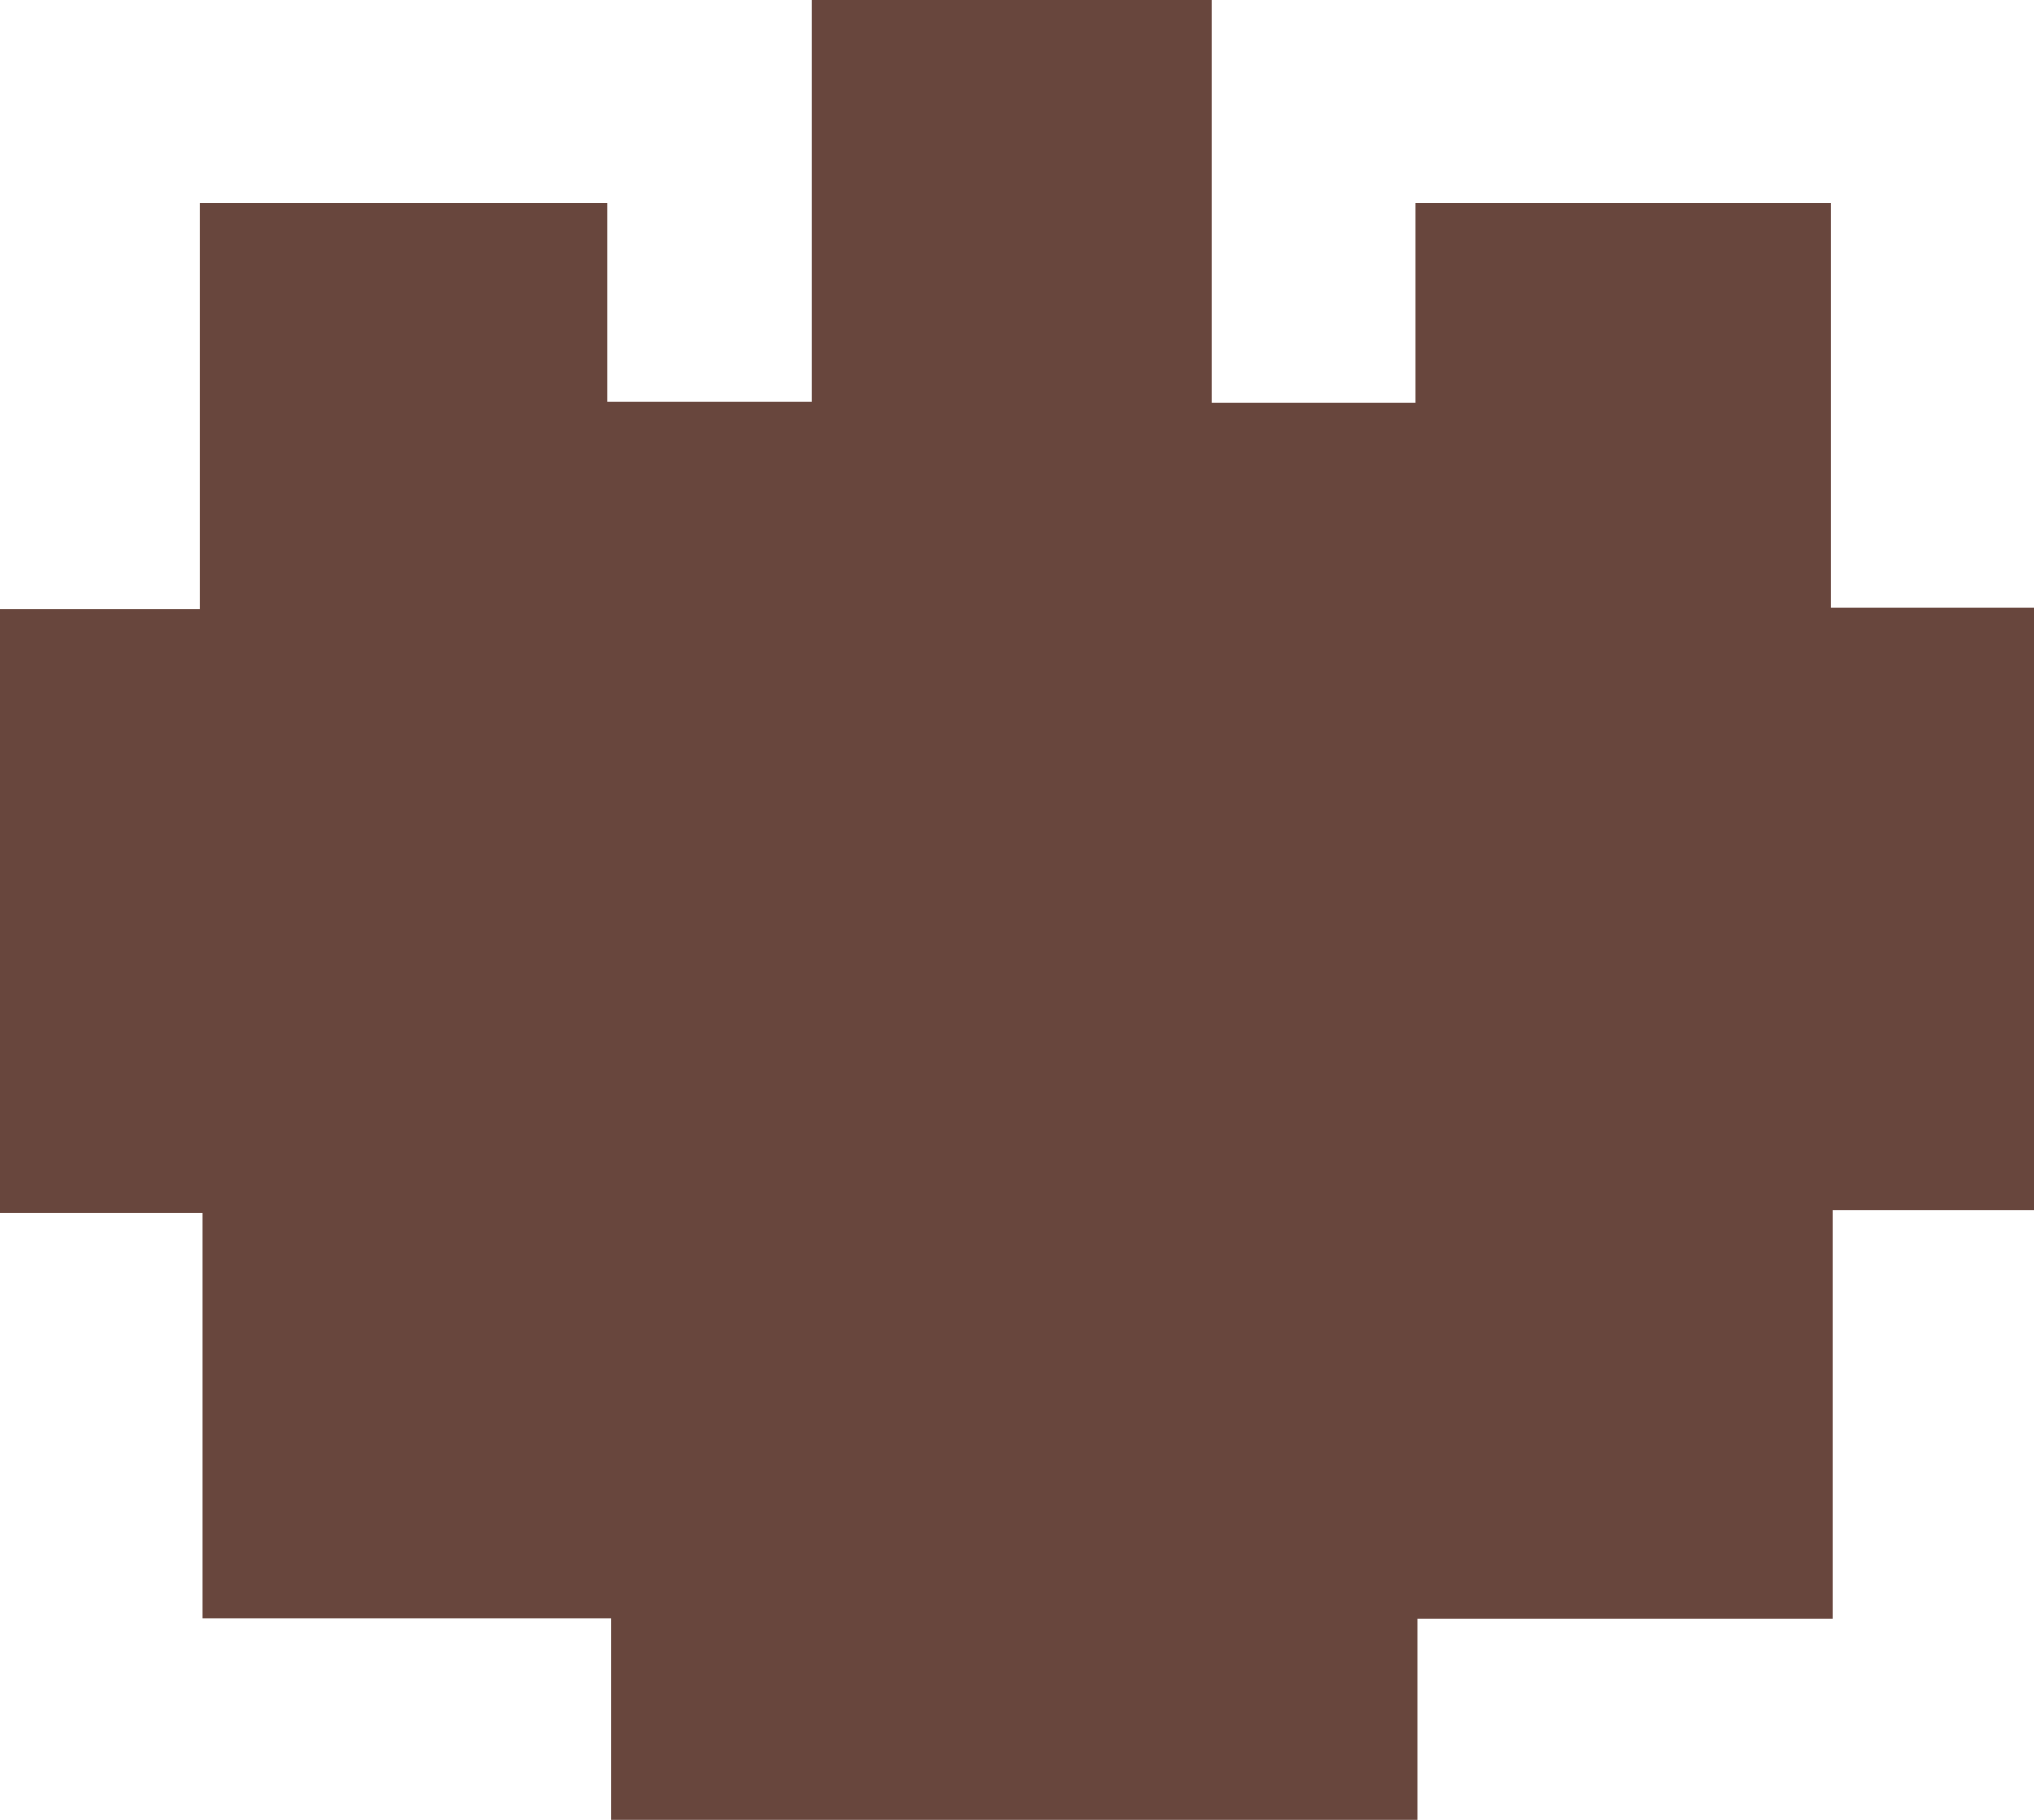 <svg id="Layer_1" data-name="Layer 1" xmlns="http://www.w3.org/2000/svg" viewBox="0 0 124.35 111.29"><path d="M46.91,75.69h-25V50.9H9.55V14H21.78V-10.84H46.67V1.3H59.18V-23.26H83.65V1.35H96.07v-12.2h25.39V13.88h12.45V50.71H121.6v25H96.22V88H46.91Z" transform="translate(-9.55 23.26)" fill="#68463d"/></svg>